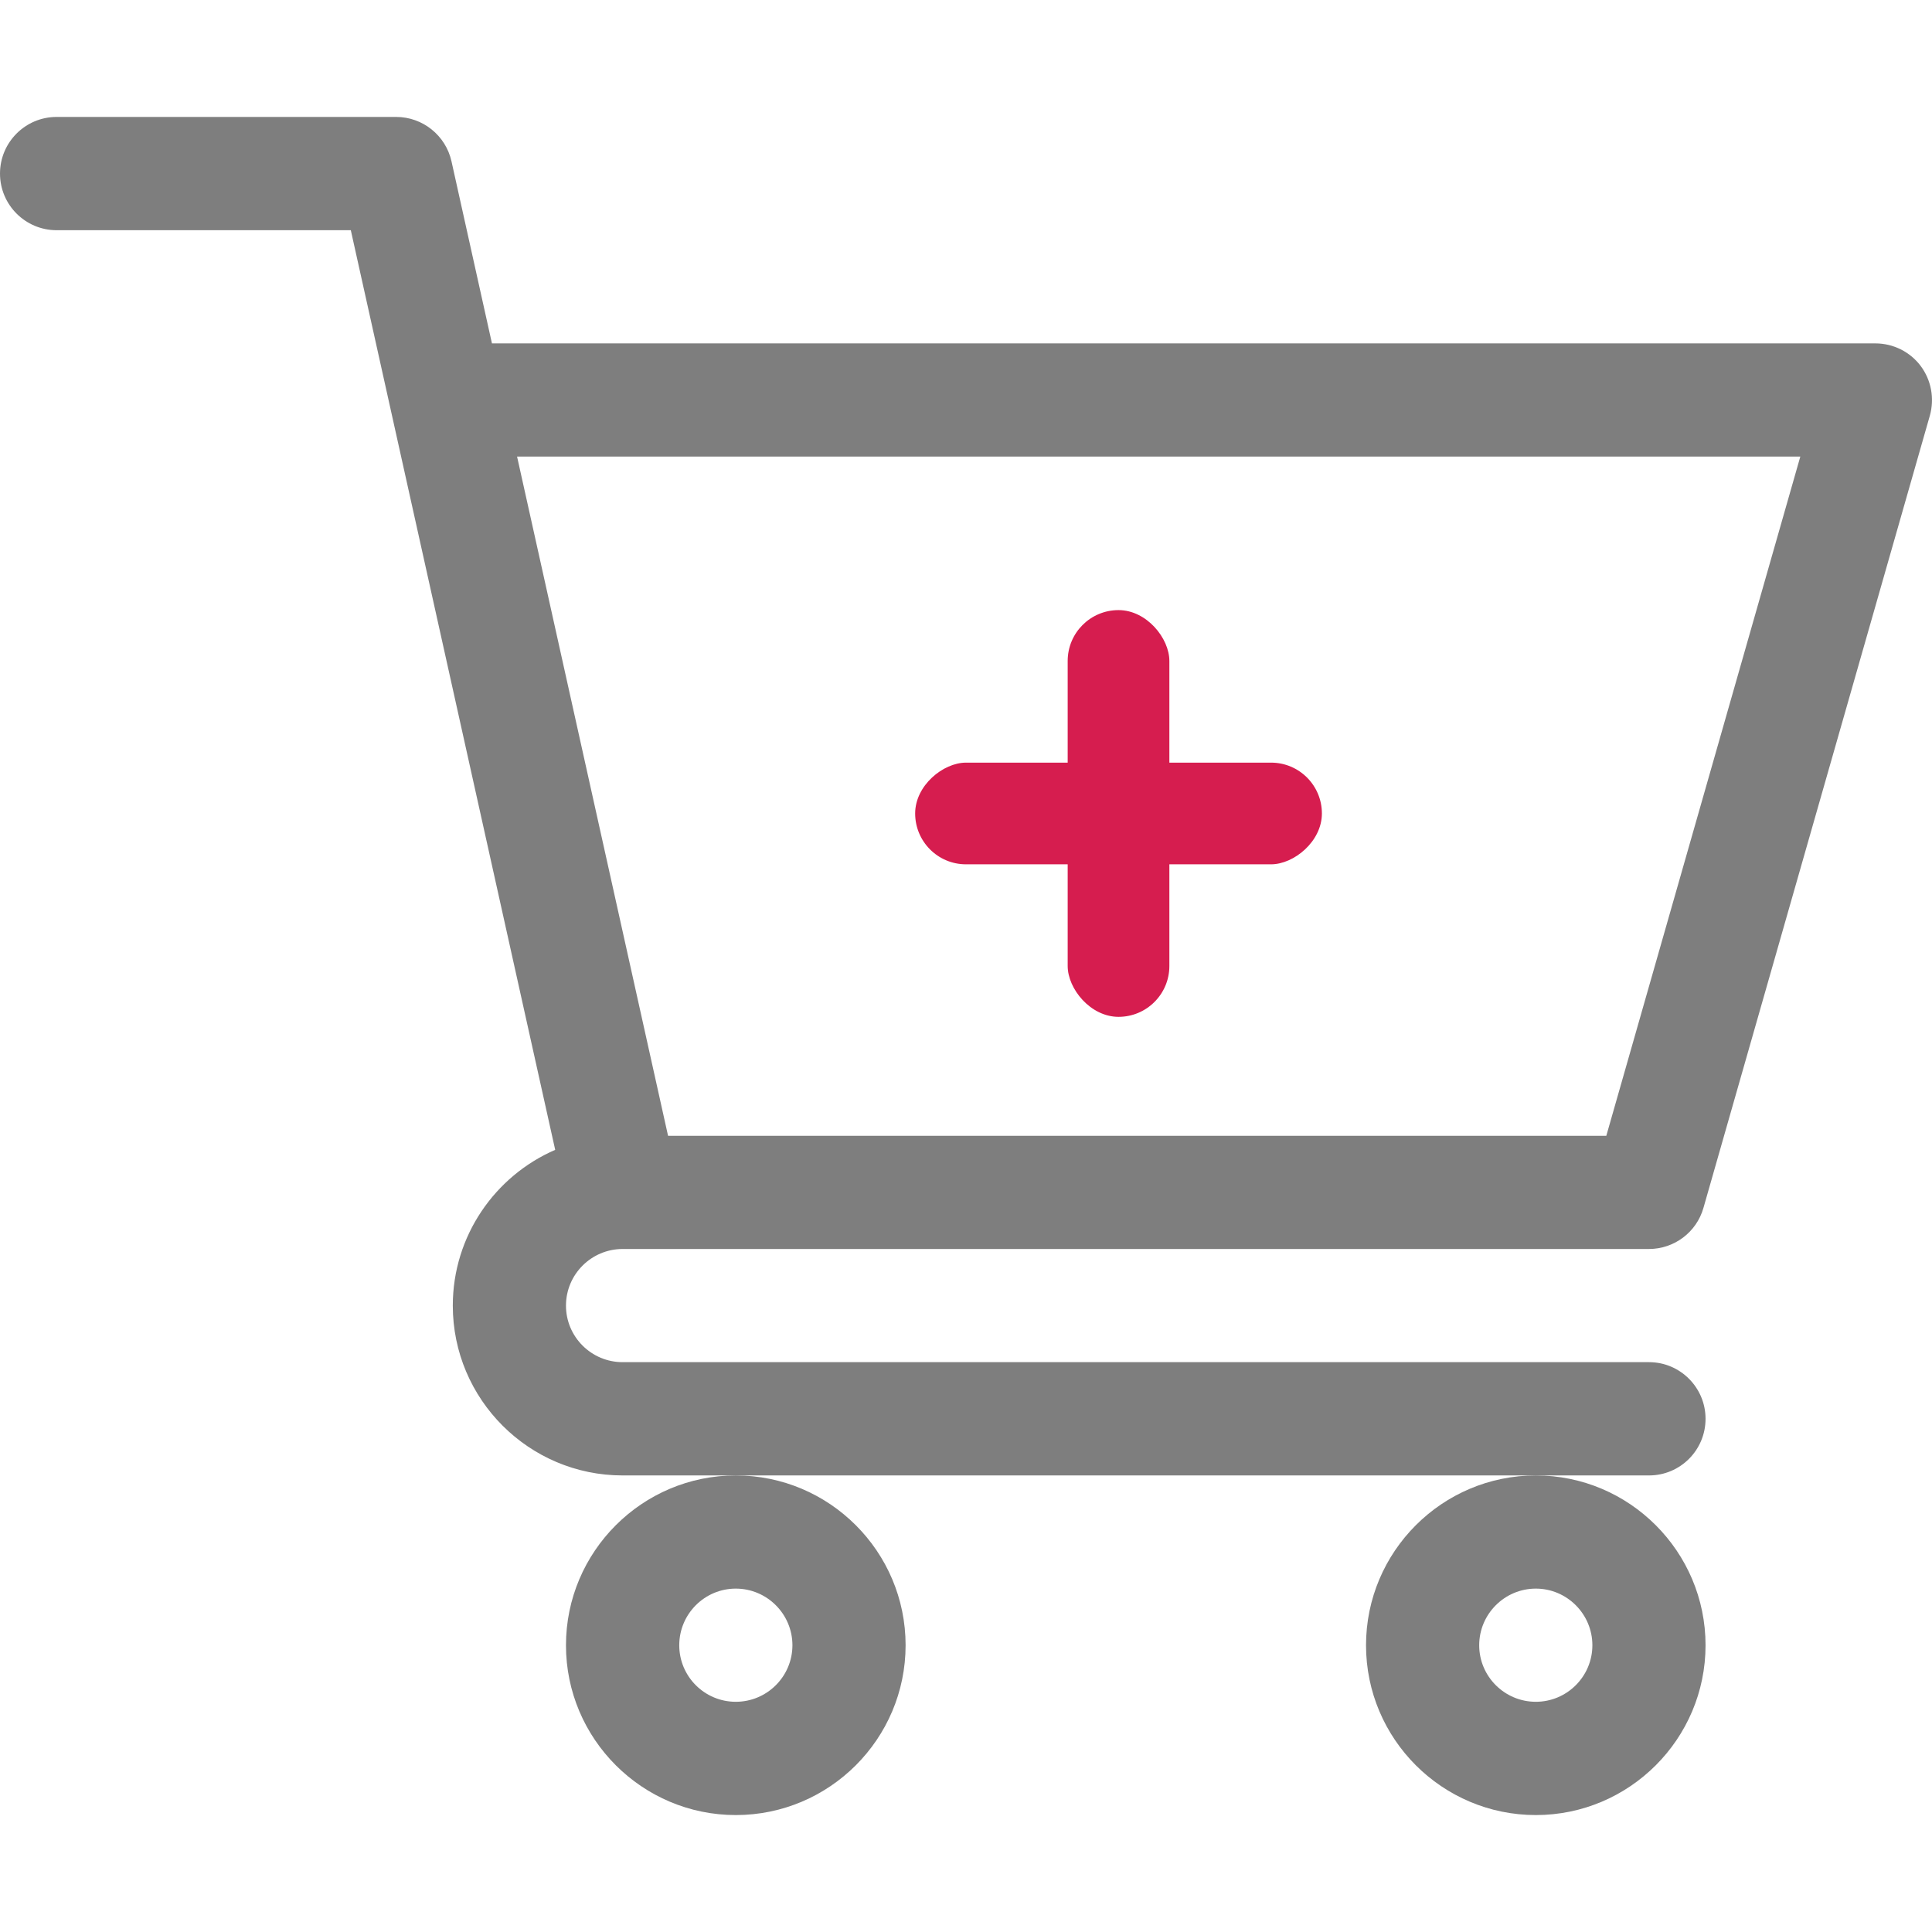 <svg width="19" height="19" viewBox="0 0 19 19" fill="none" xmlns="http://www.w3.org/2000/svg">
<path d="M6.122 12.283H6.122C6.123 12.283 6.124 12.283 6.125 12.283H16.217C16.465 12.283 16.684 12.118 16.752 11.88L18.979 4.087C19.026 3.919 18.993 3.738 18.888 3.598C18.783 3.459 18.618 3.377 18.443 3.377H4.838L4.44 1.586C4.383 1.332 4.157 1.15 3.896 1.15H0.557C0.249 1.15 0 1.4 0 1.707C0 2.014 0.249 2.264 0.557 2.264H3.45C3.52 2.581 5.354 10.833 5.46 11.308C4.868 11.565 4.453 12.155 4.453 12.84C4.453 13.761 5.202 14.51 6.123 14.51H16.217C16.524 14.51 16.773 14.261 16.773 13.953C16.773 13.646 16.524 13.396 16.217 13.396H6.123C5.816 13.396 5.566 13.147 5.566 12.84C5.566 12.533 5.815 12.284 6.122 12.283ZM17.705 4.49L15.797 11.17H6.57L5.085 4.49H17.705Z" fill="#7E7E7E"/>
<path d="M5.566 16.18C5.566 17.101 6.316 17.85 7.236 17.85C8.157 17.85 8.906 17.101 8.906 16.18C8.906 15.259 8.157 14.51 7.236 14.51C6.316 14.51 5.566 15.259 5.566 16.18ZM7.236 15.623C7.543 15.623 7.793 15.873 7.793 16.18C7.793 16.487 7.543 16.736 7.236 16.736C6.929 16.736 6.68 16.487 6.68 16.18C6.68 15.873 6.929 15.623 7.236 15.623Z" fill="#7E7E7E"/>
<path d="M13.434 16.18C13.434 17.101 14.183 17.85 15.104 17.85C16.024 17.85 16.773 17.101 16.773 16.18C16.773 15.259 16.024 14.51 15.104 14.51C14.183 14.51 13.434 15.259 13.434 16.18ZM15.104 15.623C15.41 15.623 15.66 15.873 15.66 16.18C15.66 16.487 15.41 16.736 15.104 16.736C14.797 16.736 14.547 16.487 14.547 16.18C14.547 15.873 14.797 15.623 15.104 15.623Z" fill="#7E7E7E"/>
<rect x="10.5" y="6" width="1" height="4" rx="0.5" fill="#D61D4F"/>
<rect x="13" y="7.5" width="1" height="4" rx="0.5" transform="rotate(90 13 7.5)" fill="#D61D4F"/>
</svg>
